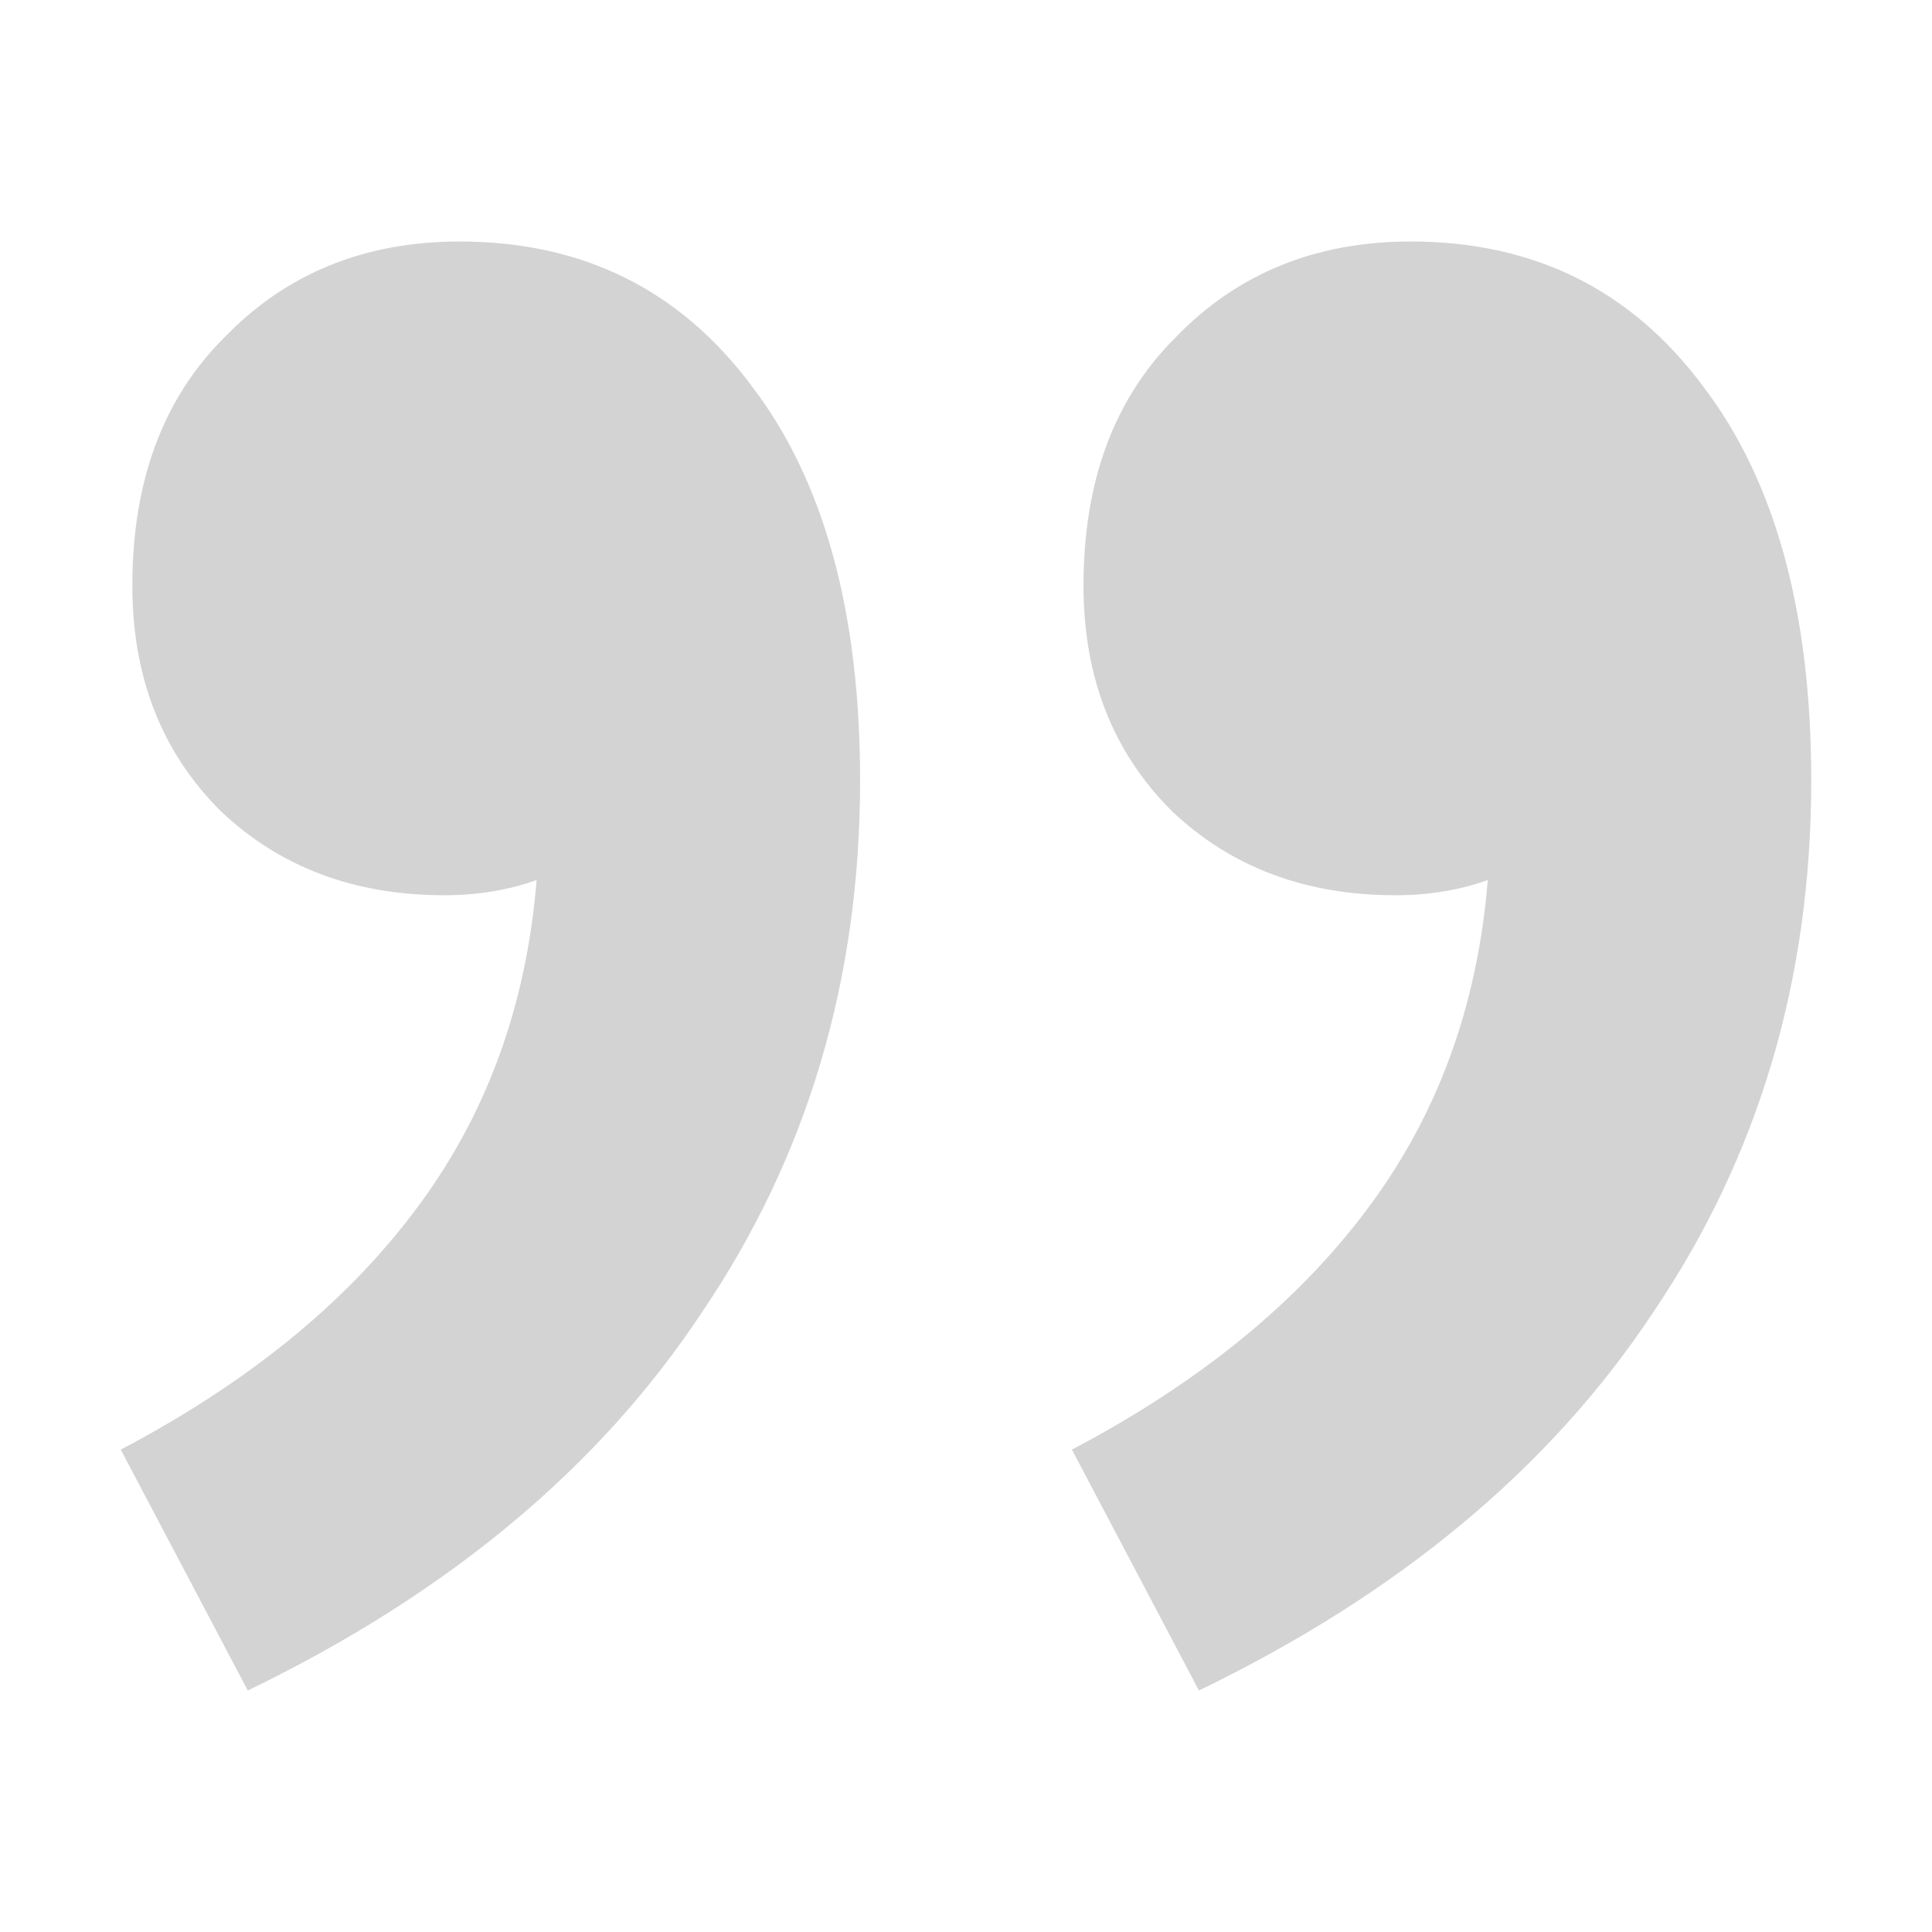 <?xml version="1.0" encoding="utf-8"?><!-- Uploaded to: SVG Repo, www.svgrepo.com, Generator: SVG Repo Mixer Tools -->
<svg width="800px" height="800px" viewBox="0 0 16 16" xmlns="http://www.w3.org/2000/svg">
  <path fill="#D3D3D3" d="M1,12.005 C2.042,11.457 2.85,10.802 3.424,10.042 C4.019,9.261 4.359,8.343 4.444,7.288 C4.21,7.372 3.955,7.414 3.679,7.414 C2.935,7.414 2.318,7.182 1.829,6.718 C1.34,6.232 1.096,5.609 1.096,4.85 C1.096,3.984 1.351,3.298 1.861,2.792 C2.371,2.264 3.02,2 3.806,2 C4.827,2 5.635,2.401 6.23,3.203 C6.825,3.984 7.123,5.071 7.123,6.464 C7.123,8.111 6.687,9.578 5.815,10.865 C4.965,12.153 3.711,13.198 2.052,14 L1,12.005 Z M8.877,12.005 C9.919,11.457 10.727,10.802 11.301,10.042 C11.896,9.261 12.236,8.343 12.321,7.288 C12.087,7.372 11.832,7.414 11.556,7.414 C10.812,7.414 10.195,7.182 9.706,6.718 C9.217,6.232 8.973,5.609 8.973,4.85 C8.973,3.984 9.228,3.298 9.738,2.792 C10.248,2.264 10.897,2 11.683,2 C12.704,2 13.512,2.401 14.107,3.203 C14.702,3.984 15,5.071 15,6.464 C15,8.111 14.564,9.578 13.693,10.865 C12.842,12.153 11.588,13.198 9.929,14 L8.877,12.005 Z"/>
</svg>